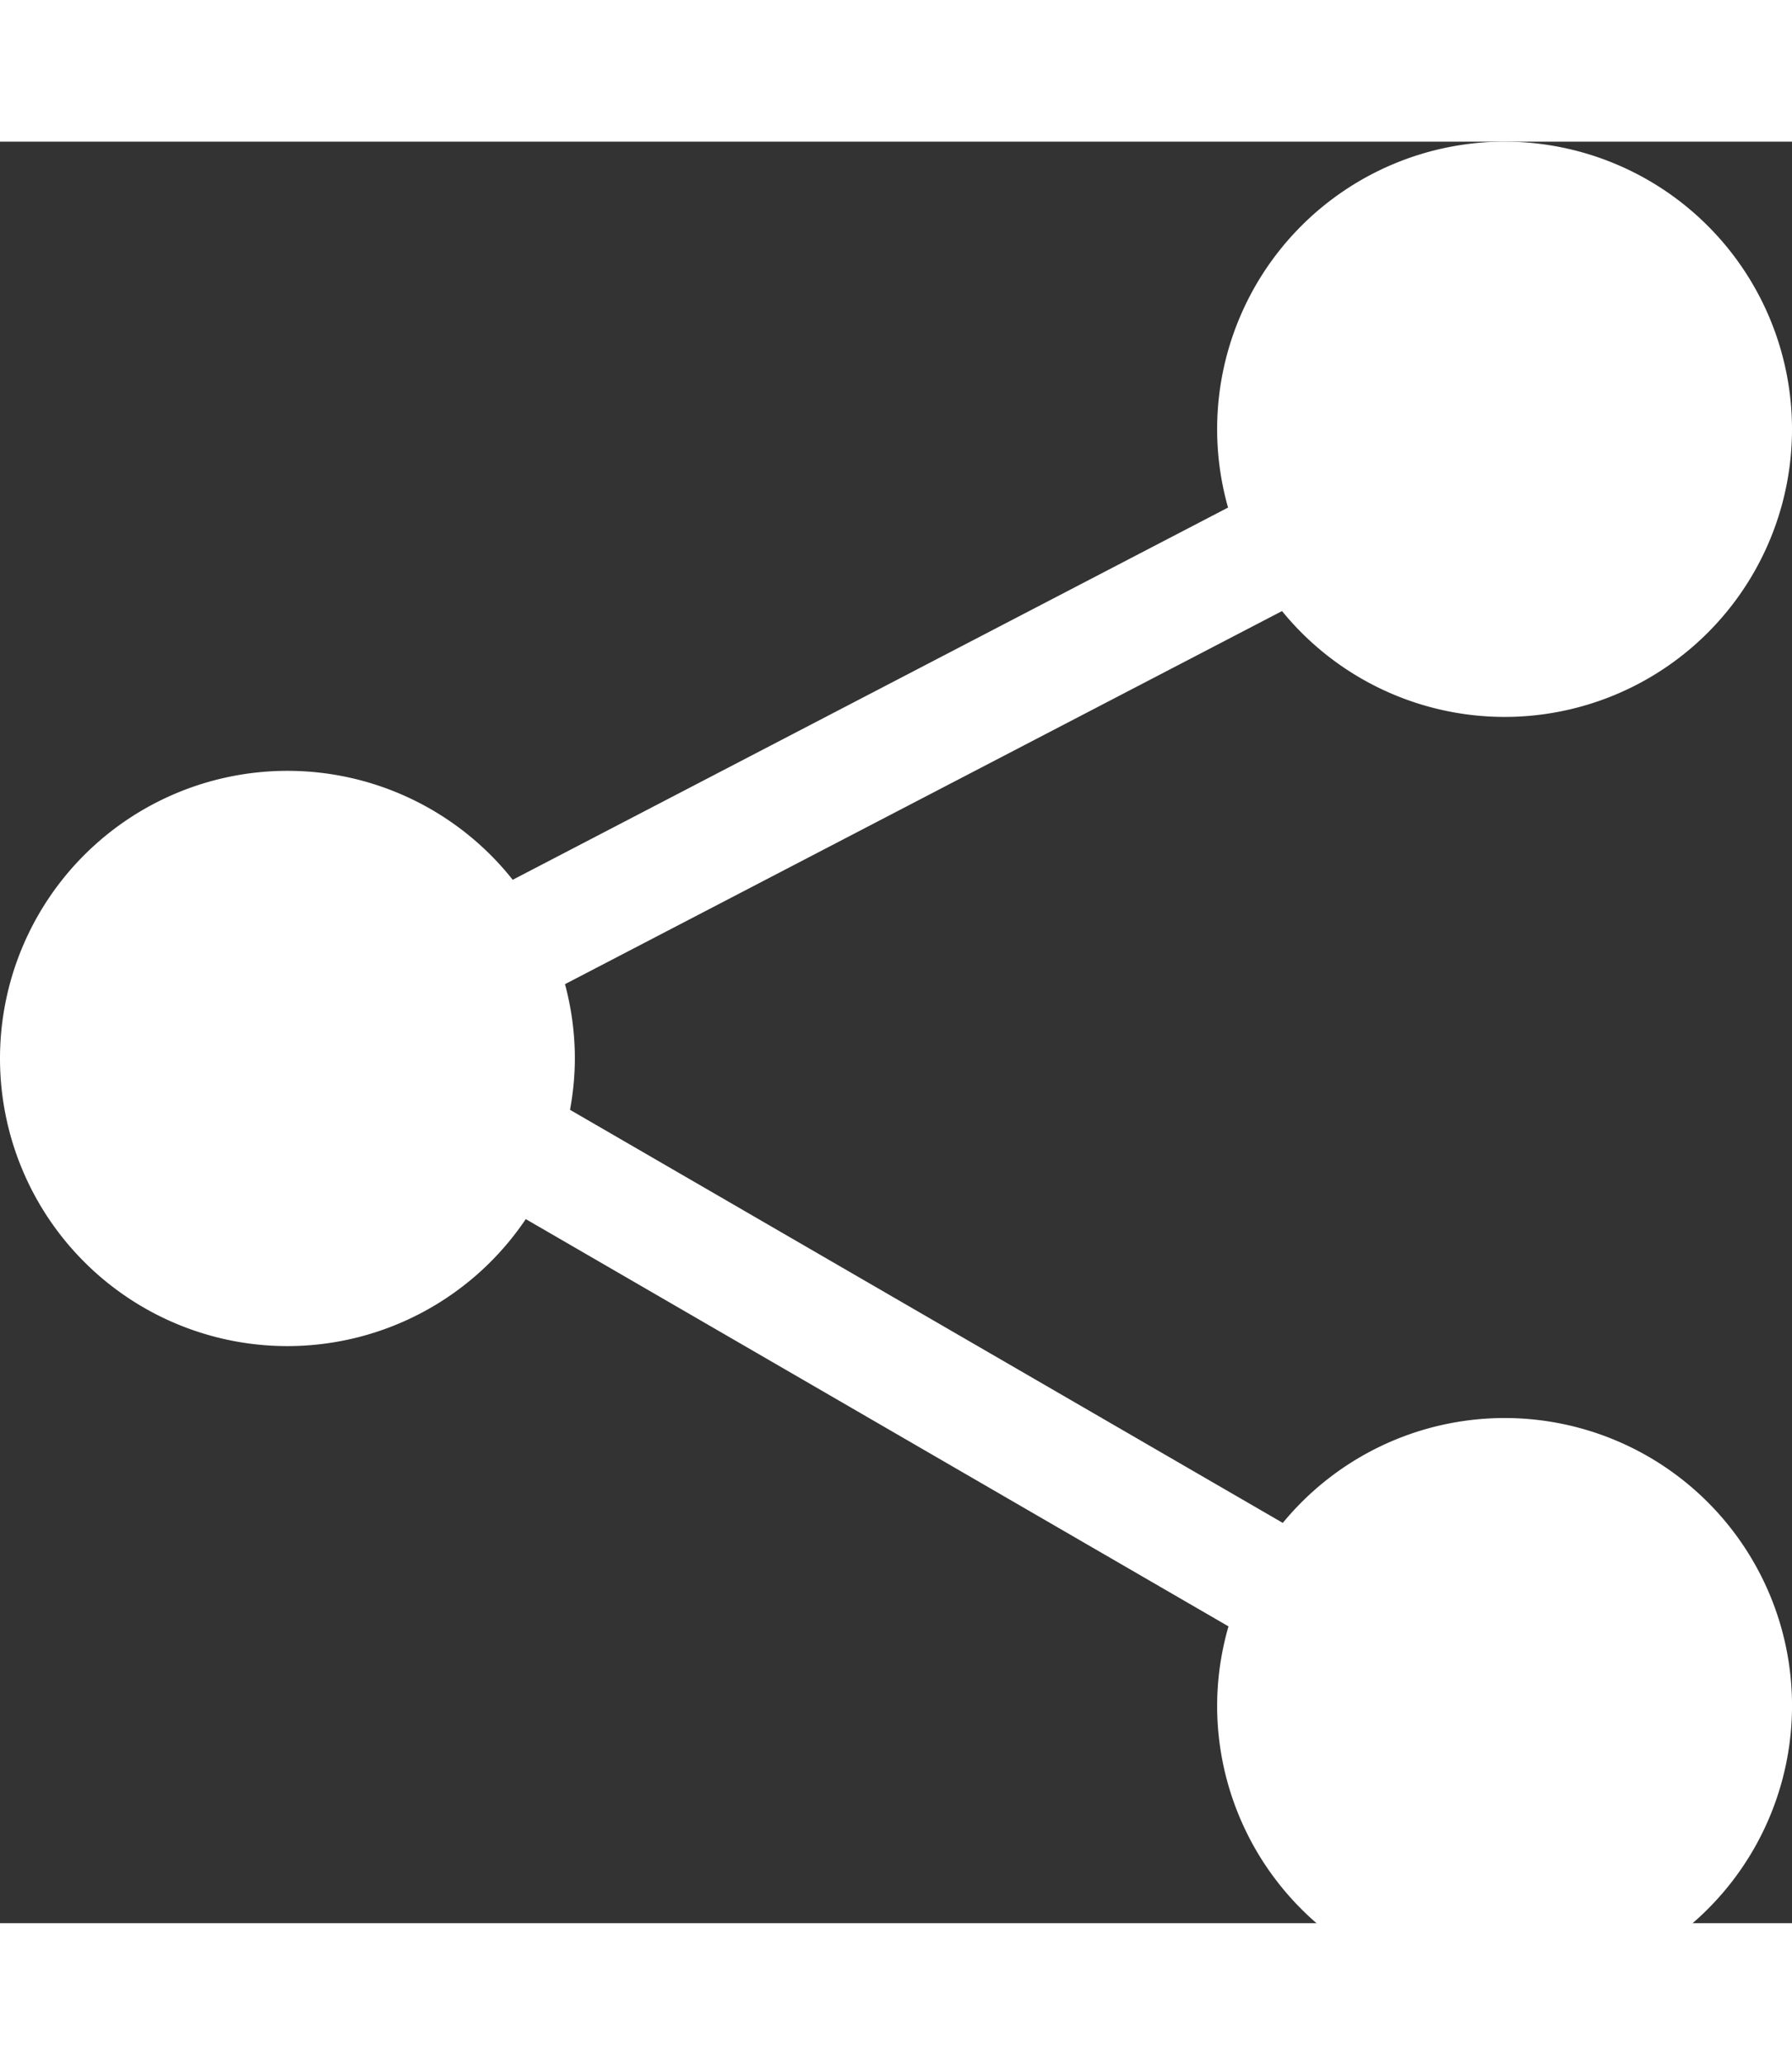 <svg xmlns="http://www.w3.org/2000/svg" width="33" height="38" viewBox="0 0 76.793 76.295">
  <rect x="0" y="0" width="76.793" height="76.295" fill="#333333" stroke="none"/>
  <g transform="translate(-109.288,-60.722)">
    <path
      style="opacity:1;fill:#ffffff;fill-opacity:1;stroke:none;stroke-width:5;stroke-linecap:round;stroke-linejoin:round;stroke-miterlimit:4;stroke-dasharray:none;stroke-dashoffset:0;stroke-opacity:1"
      d="m 173.764,60.722 a 12.318,12.318 0 0 0 -12.318,12.318 12.318,12.318 0 0 0 0.468,3.352 l -30.655,15.941 a 12.318,12.318 0 0 0 -9.653,-4.666 12.318,12.318 0 0 0 -12.318,12.318 12.318,12.318 0 0 0 12.318,12.318 12.318,12.318 0 0 0 10.213,-5.439 l 30.114,17.442 a 12.318,12.318 0 0 0 -0.487,3.395 12.318,12.318 0 0 0 12.318,12.318 12.318,12.318 0 0 0 12.318,-12.318 12.318,12.318 0 0 0 -12.318,-12.318 12.318,12.318 0 0 0 -9.504,4.492 L 133.715,102.184 a 12.318,12.318 0 0 0 0.208,-2.199 12.318,12.318 0 0 0 -0.423,-3.182 l 30.727,-15.978 a 12.318,12.318 0 0 0 9.536,4.533 12.318,12.318 0 0 0 12.318,-12.318 12.318,12.318 0 0 0 -12.318,-12.318 z"/>
  </g>
</svg>